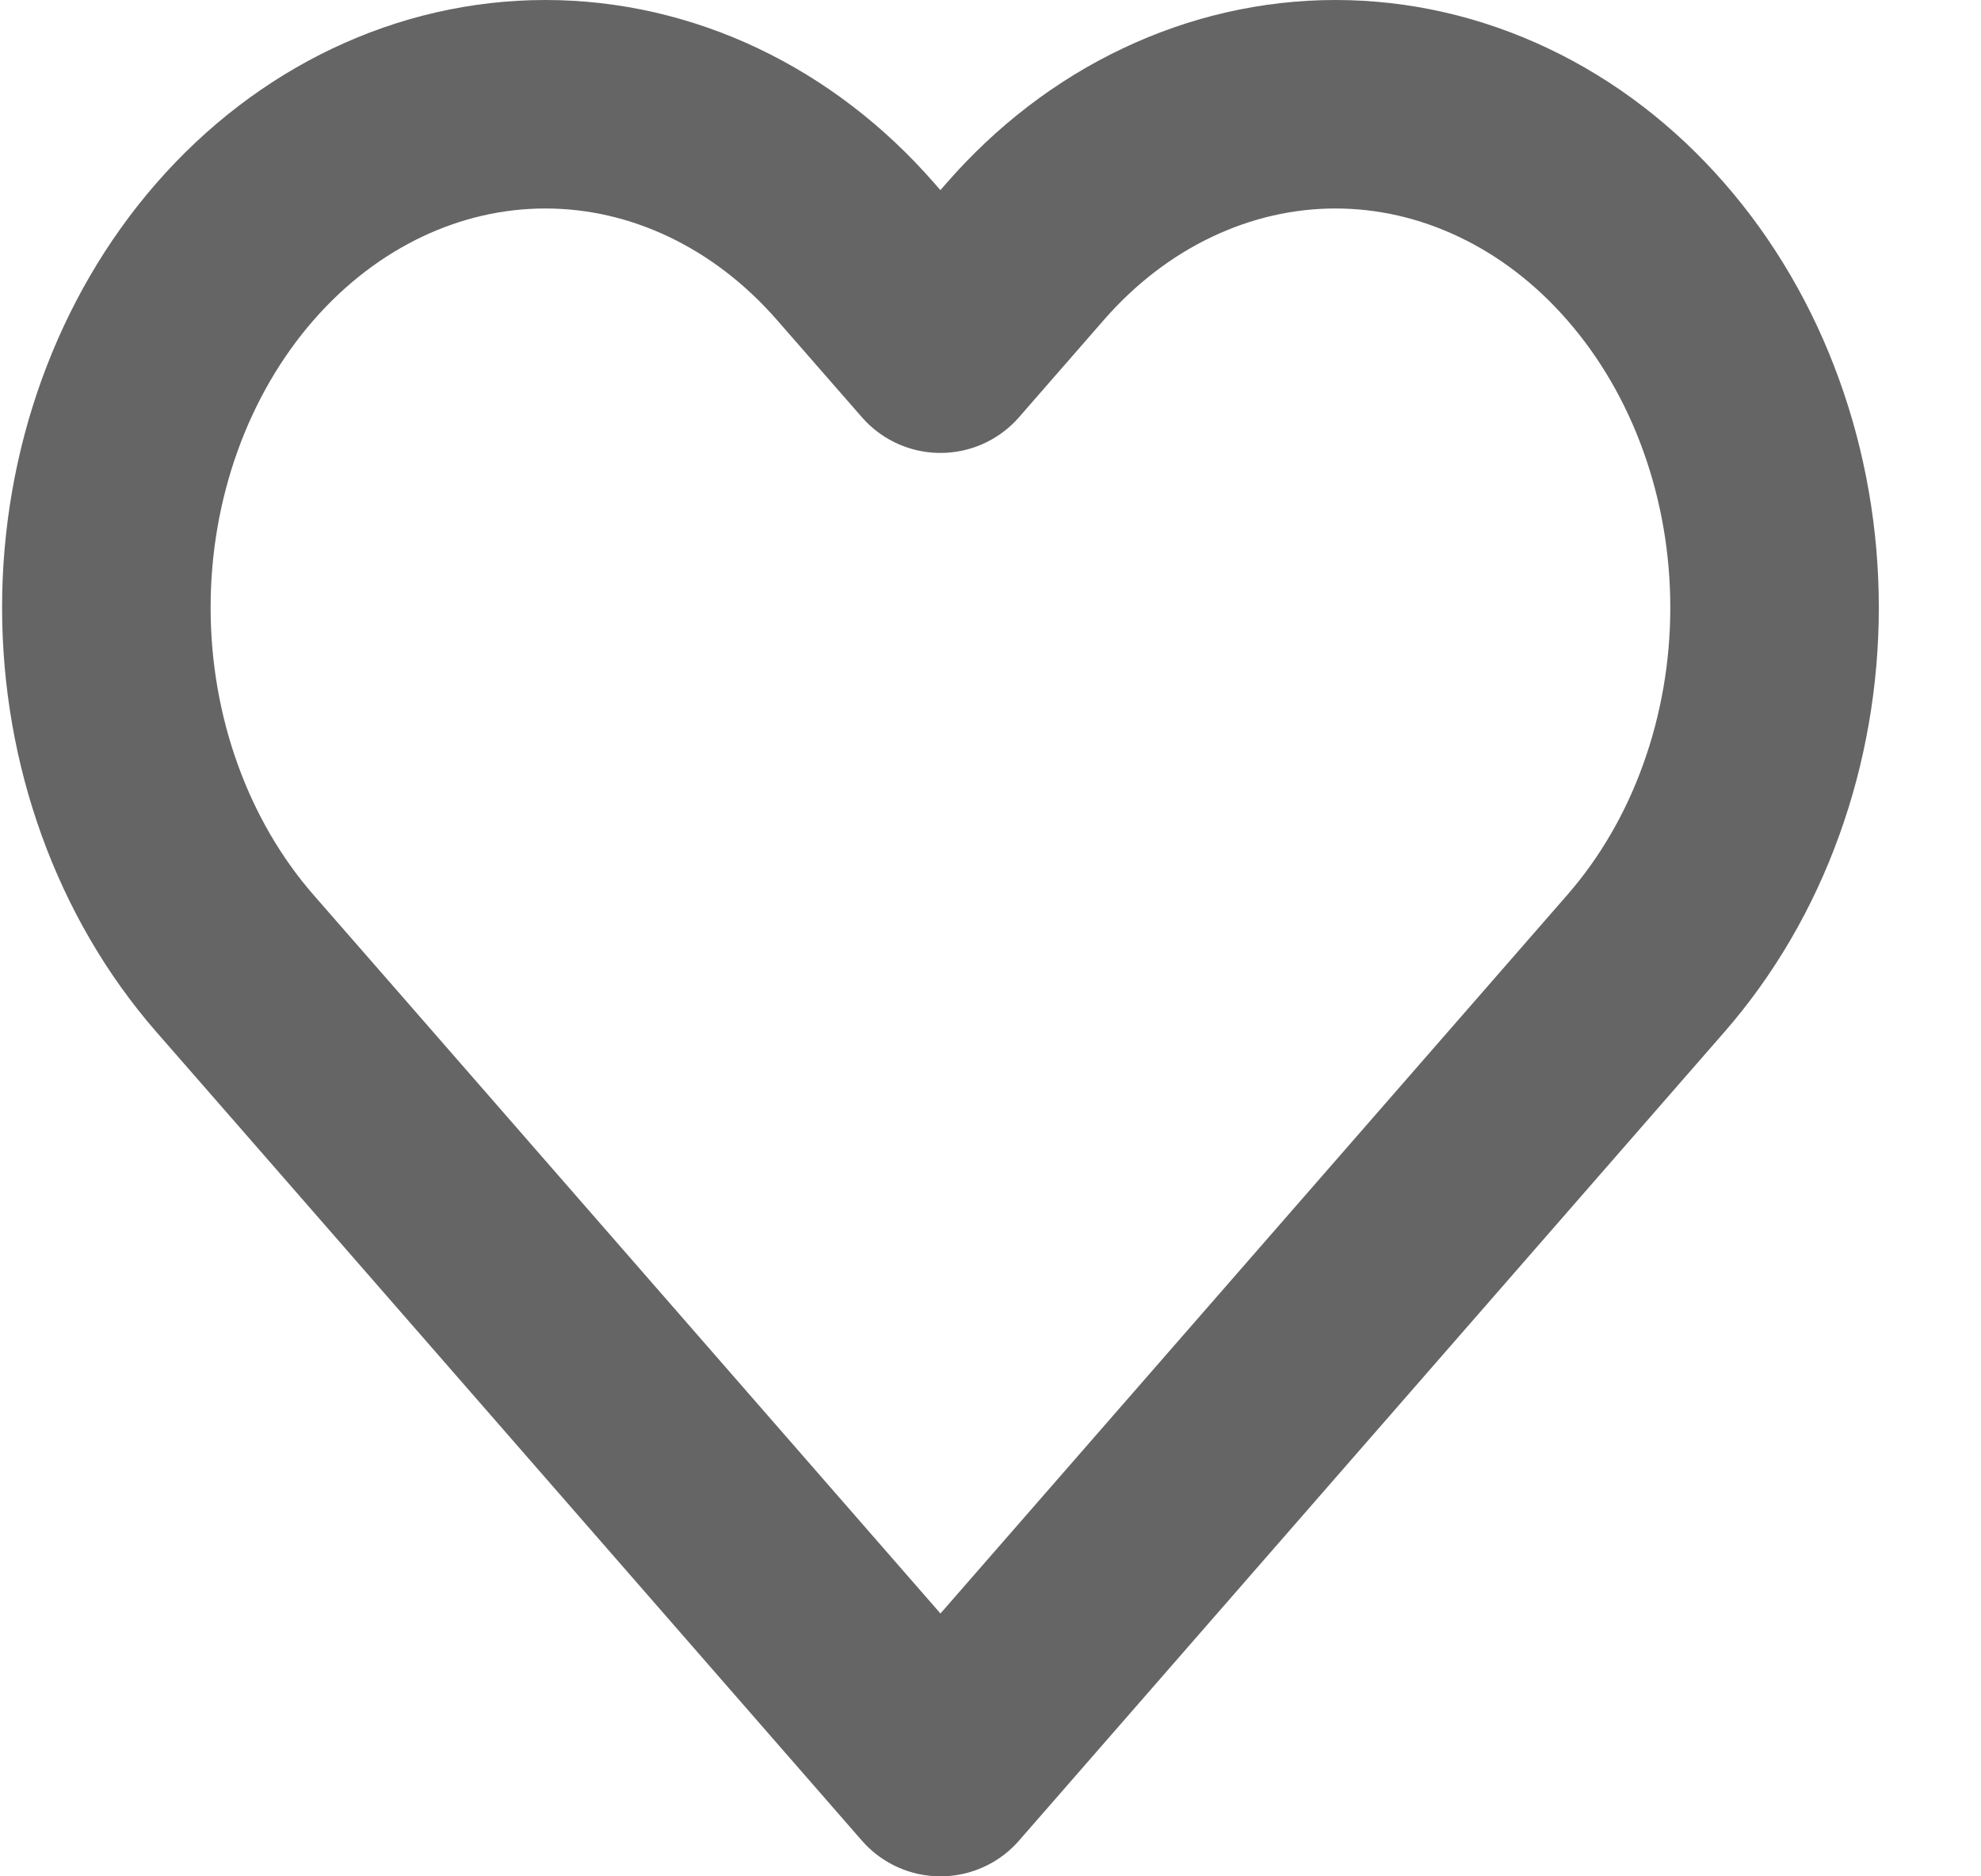 <svg width="19" height="18" viewBox="0 0 19 18" fill="none" xmlns="http://www.w3.org/2000/svg">
<path d="M15.786 2.415C15.395 1.966 14.931 1.61 14.42 1.368C13.909 1.125 13.362 1 12.809 1C12.256 1 11.708 1.125 11.197 1.368C10.686 1.61 10.222 1.966 9.831 2.415L9.02 3.345L8.208 2.415C7.419 1.509 6.348 1 5.231 1C4.114 1 3.043 1.509 2.253 2.415C1.464 3.32 1.02 4.548 1.02 5.828C1.02 7.109 1.464 8.337 2.253 9.242L3.065 10.172L9.02 17L14.975 10.172L15.786 9.242C16.177 8.794 16.488 8.262 16.699 7.676C16.911 7.09 17.02 6.462 17.02 5.828C17.02 5.194 16.911 4.566 16.699 3.981C16.488 3.395 16.177 2.863 15.786 2.415Z" stroke="#656565" stroke-width="2" stroke-linecap="round" stroke-linejoin="round"/>
</svg>
